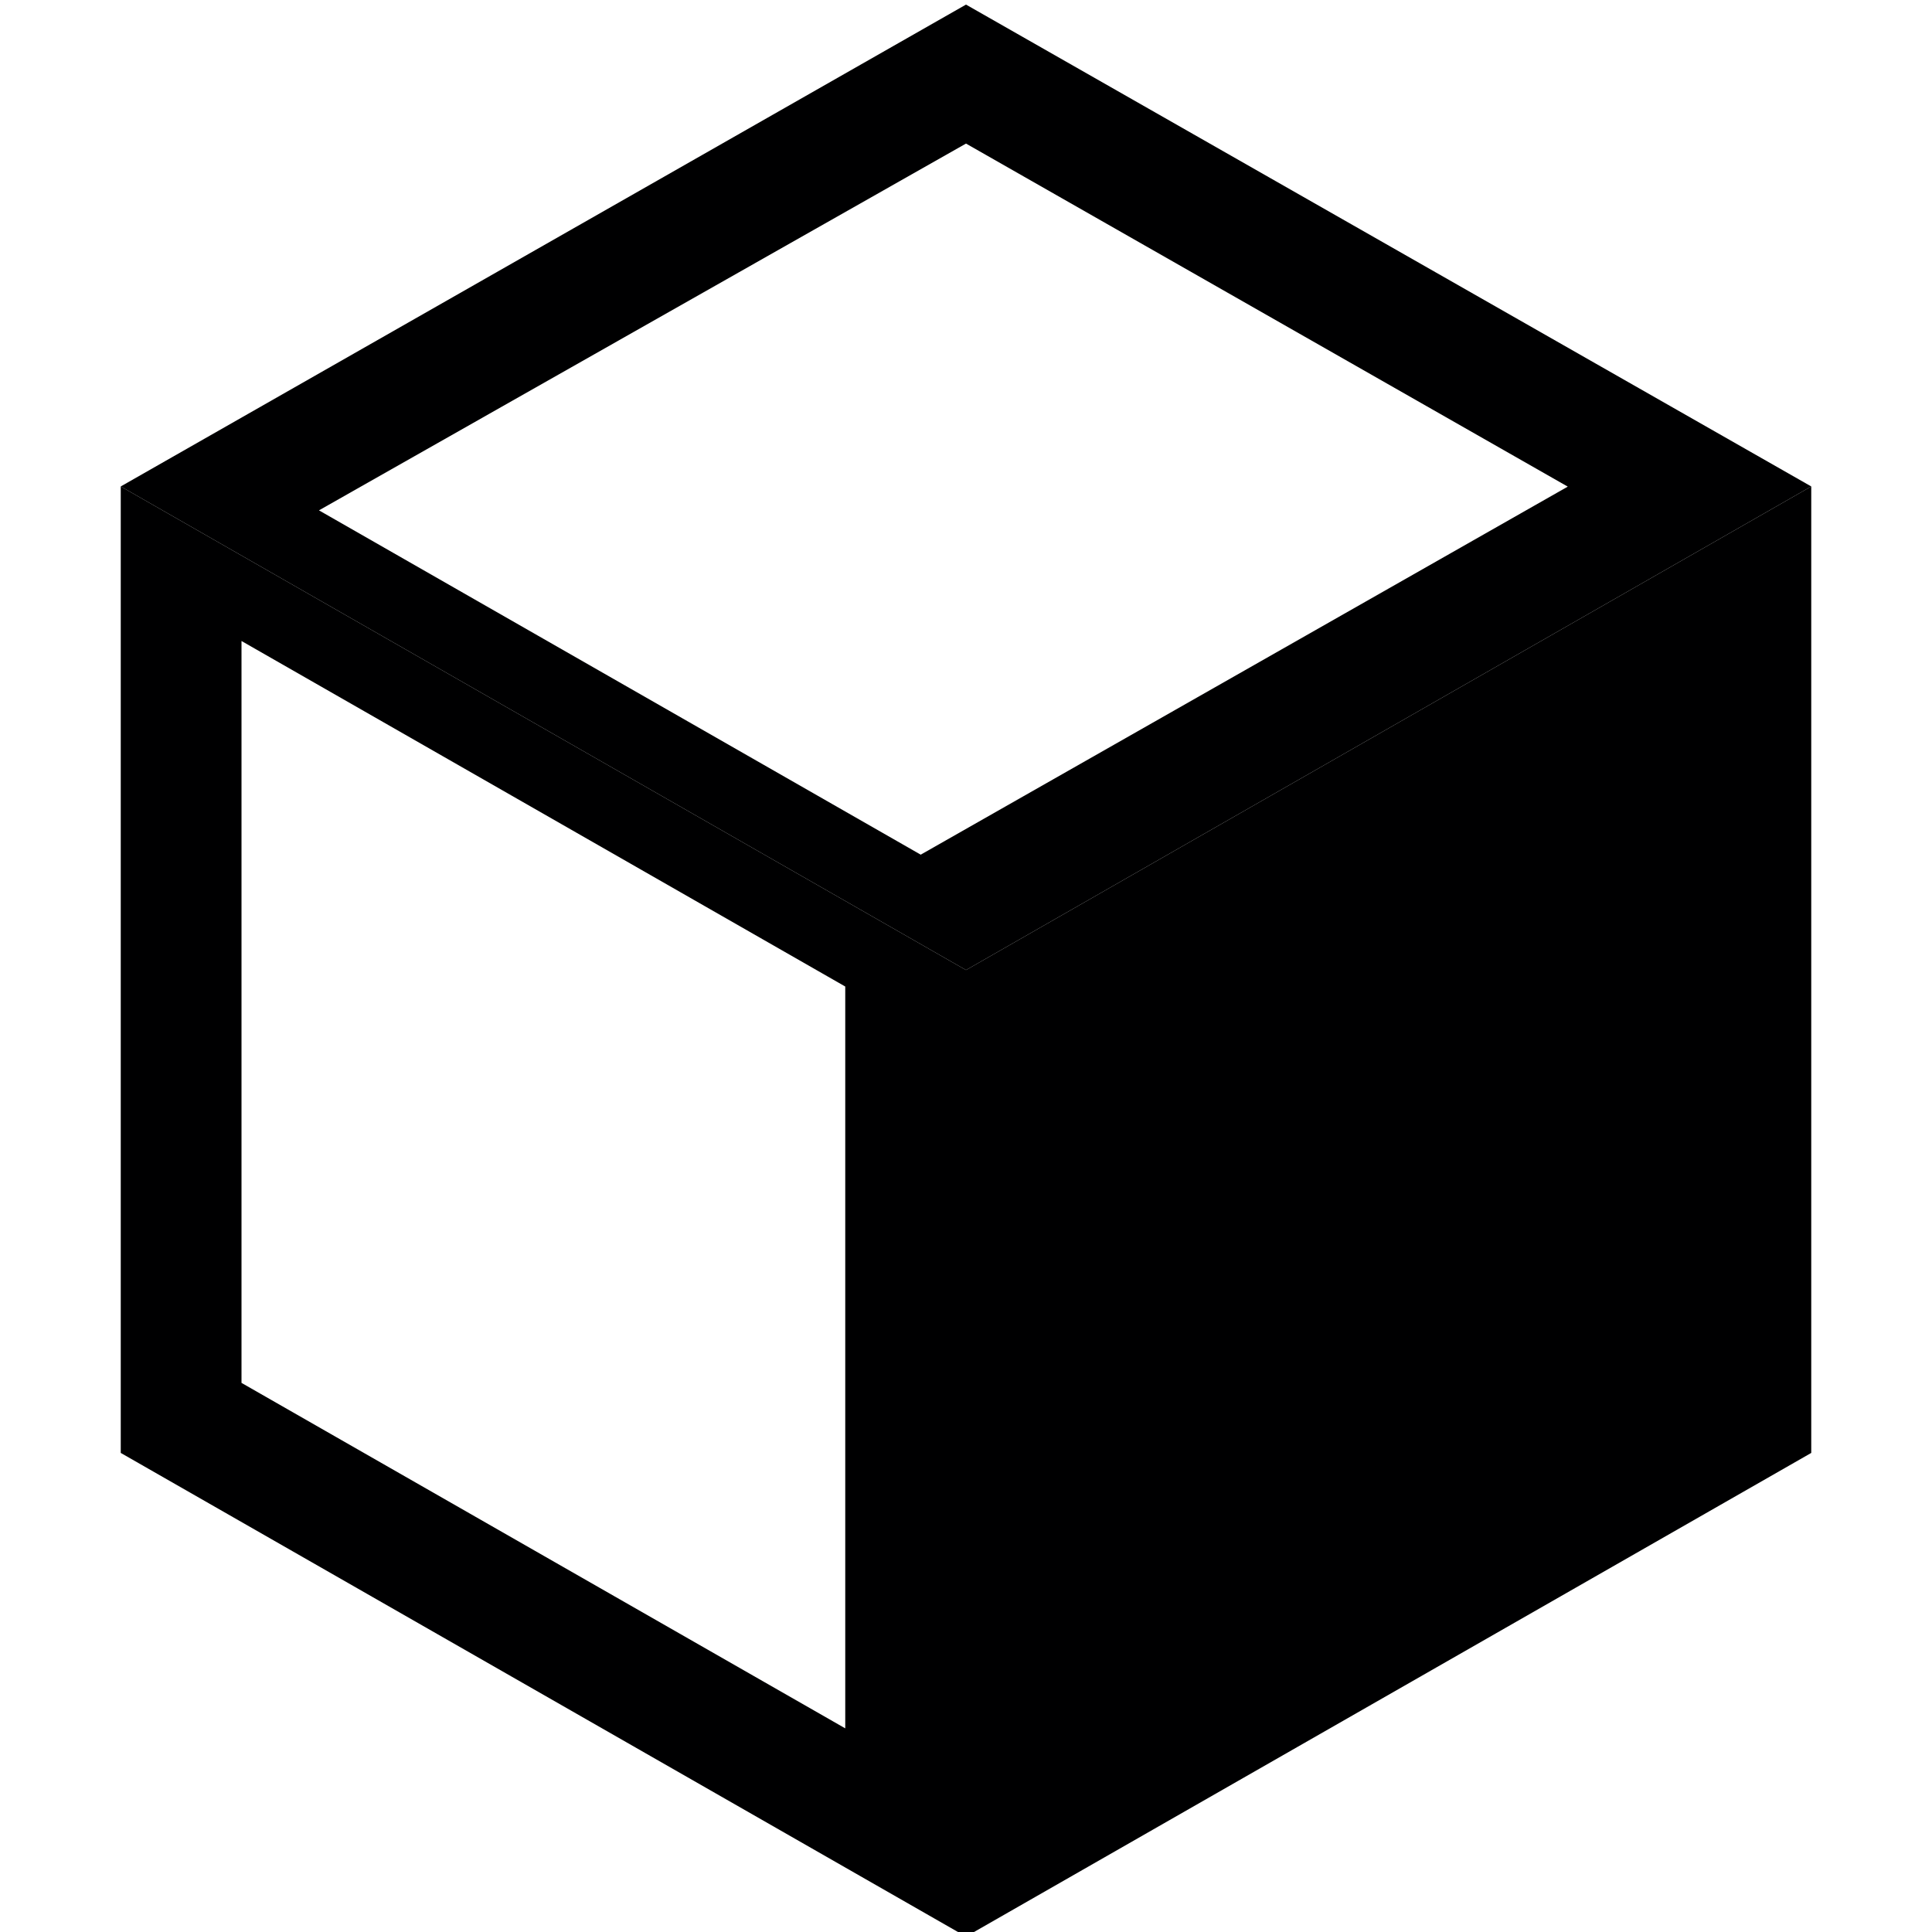<svg data-name="Layer 1" xmlns="http://www.w3.org/2000/svg" width="32" height="32" viewBox="0 0 32 32"><g fill="#000001"><path d="M16,32.076l14-8.011V8.057l-14,8.01V32.076Z"/><path d="M2,8.057V24.065L16,32.076V16.067Zm12,20.57L4,22.905V10.617L14,16.34V28.627Z"/><path d="M26,22.471l-8,4.51,0-3.045,8-4.51v3.045Z"/><path d="M16,0.076L2,8.057l14,8.01,14-8.01ZM5.283,8.453L16,2.378l9.967,5.682L15.25,14.156Z"/></g></svg>
